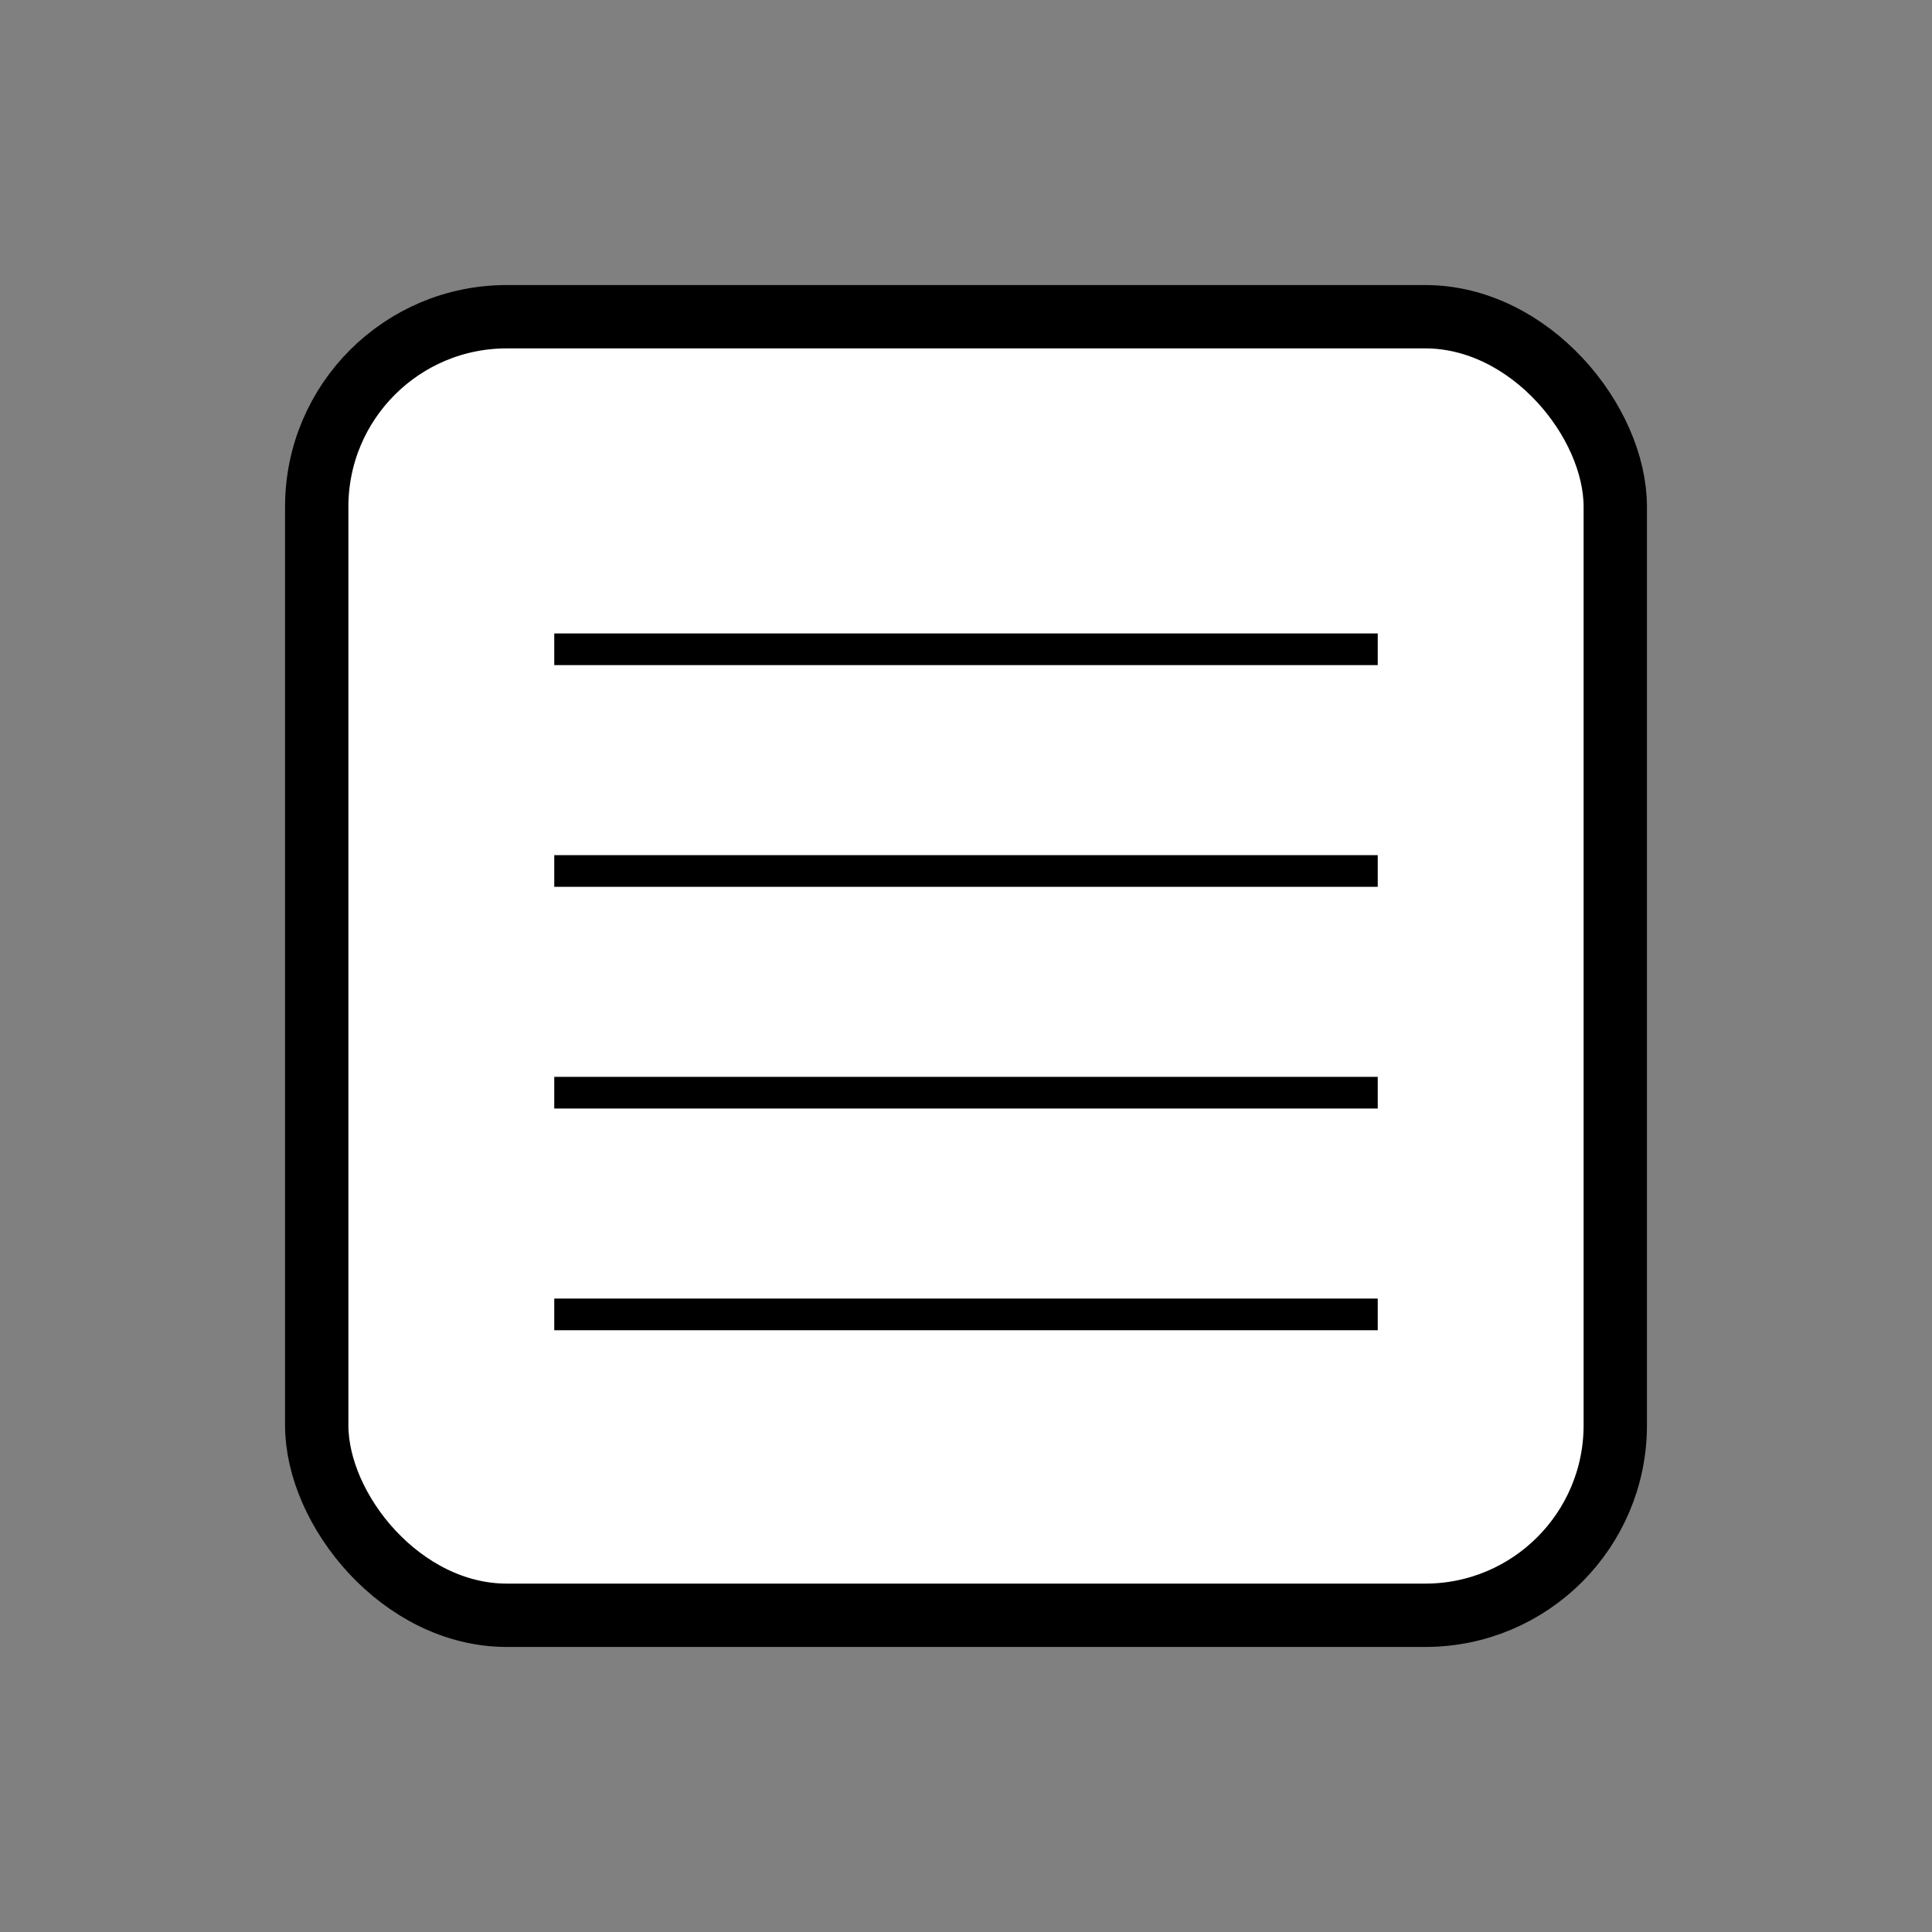 <?xml version="1.0" encoding="UTF-8"?>
<svg width="61px" height="61px" viewBox="0 0 61 61" version="1.1" xmlns="http://www.w3.org/2000/svg" xmlns:xlink="http://www.w3.org/1999/xlink">
    <rect x="0" y="0" width="61" height="61" fill="#808080" stroke="none"/>
    <!-- Generator: Sketch 55.1 (78136) - https://sketchapp.com -->
    <title>Preset / E-reader / Standard / Not Selected</title>
    <desc>Created with Sketch.</desc>
    <g id="Preset-/-E-reader-/-Standard-/-Not-Selected" stroke="none" stroke-width="1" fill="none" fill-rule="evenodd">
        <rect id="Rectangle" stroke="#000000" stroke-width="2" fill="#FFFFFF" x="10" y="10" width="41" height="41" rx="6"></rect>
        <path d="M18,20.5 L43,20.5" id="Line-" stroke="#000000" stroke-linecap="square"></path>
        <path d="M18,27.5 L43,27.5" id="Line" stroke="#000000" stroke-linecap="square"></path>
        <path d="M18,34.5 L43,34.5" id="Line" stroke="#000000" stroke-linecap="square"></path>
        <path d="M18,41.5 L43,41.5" id="Line" stroke="#000000" stroke-linecap="square"></path>
    </g>
</svg>
